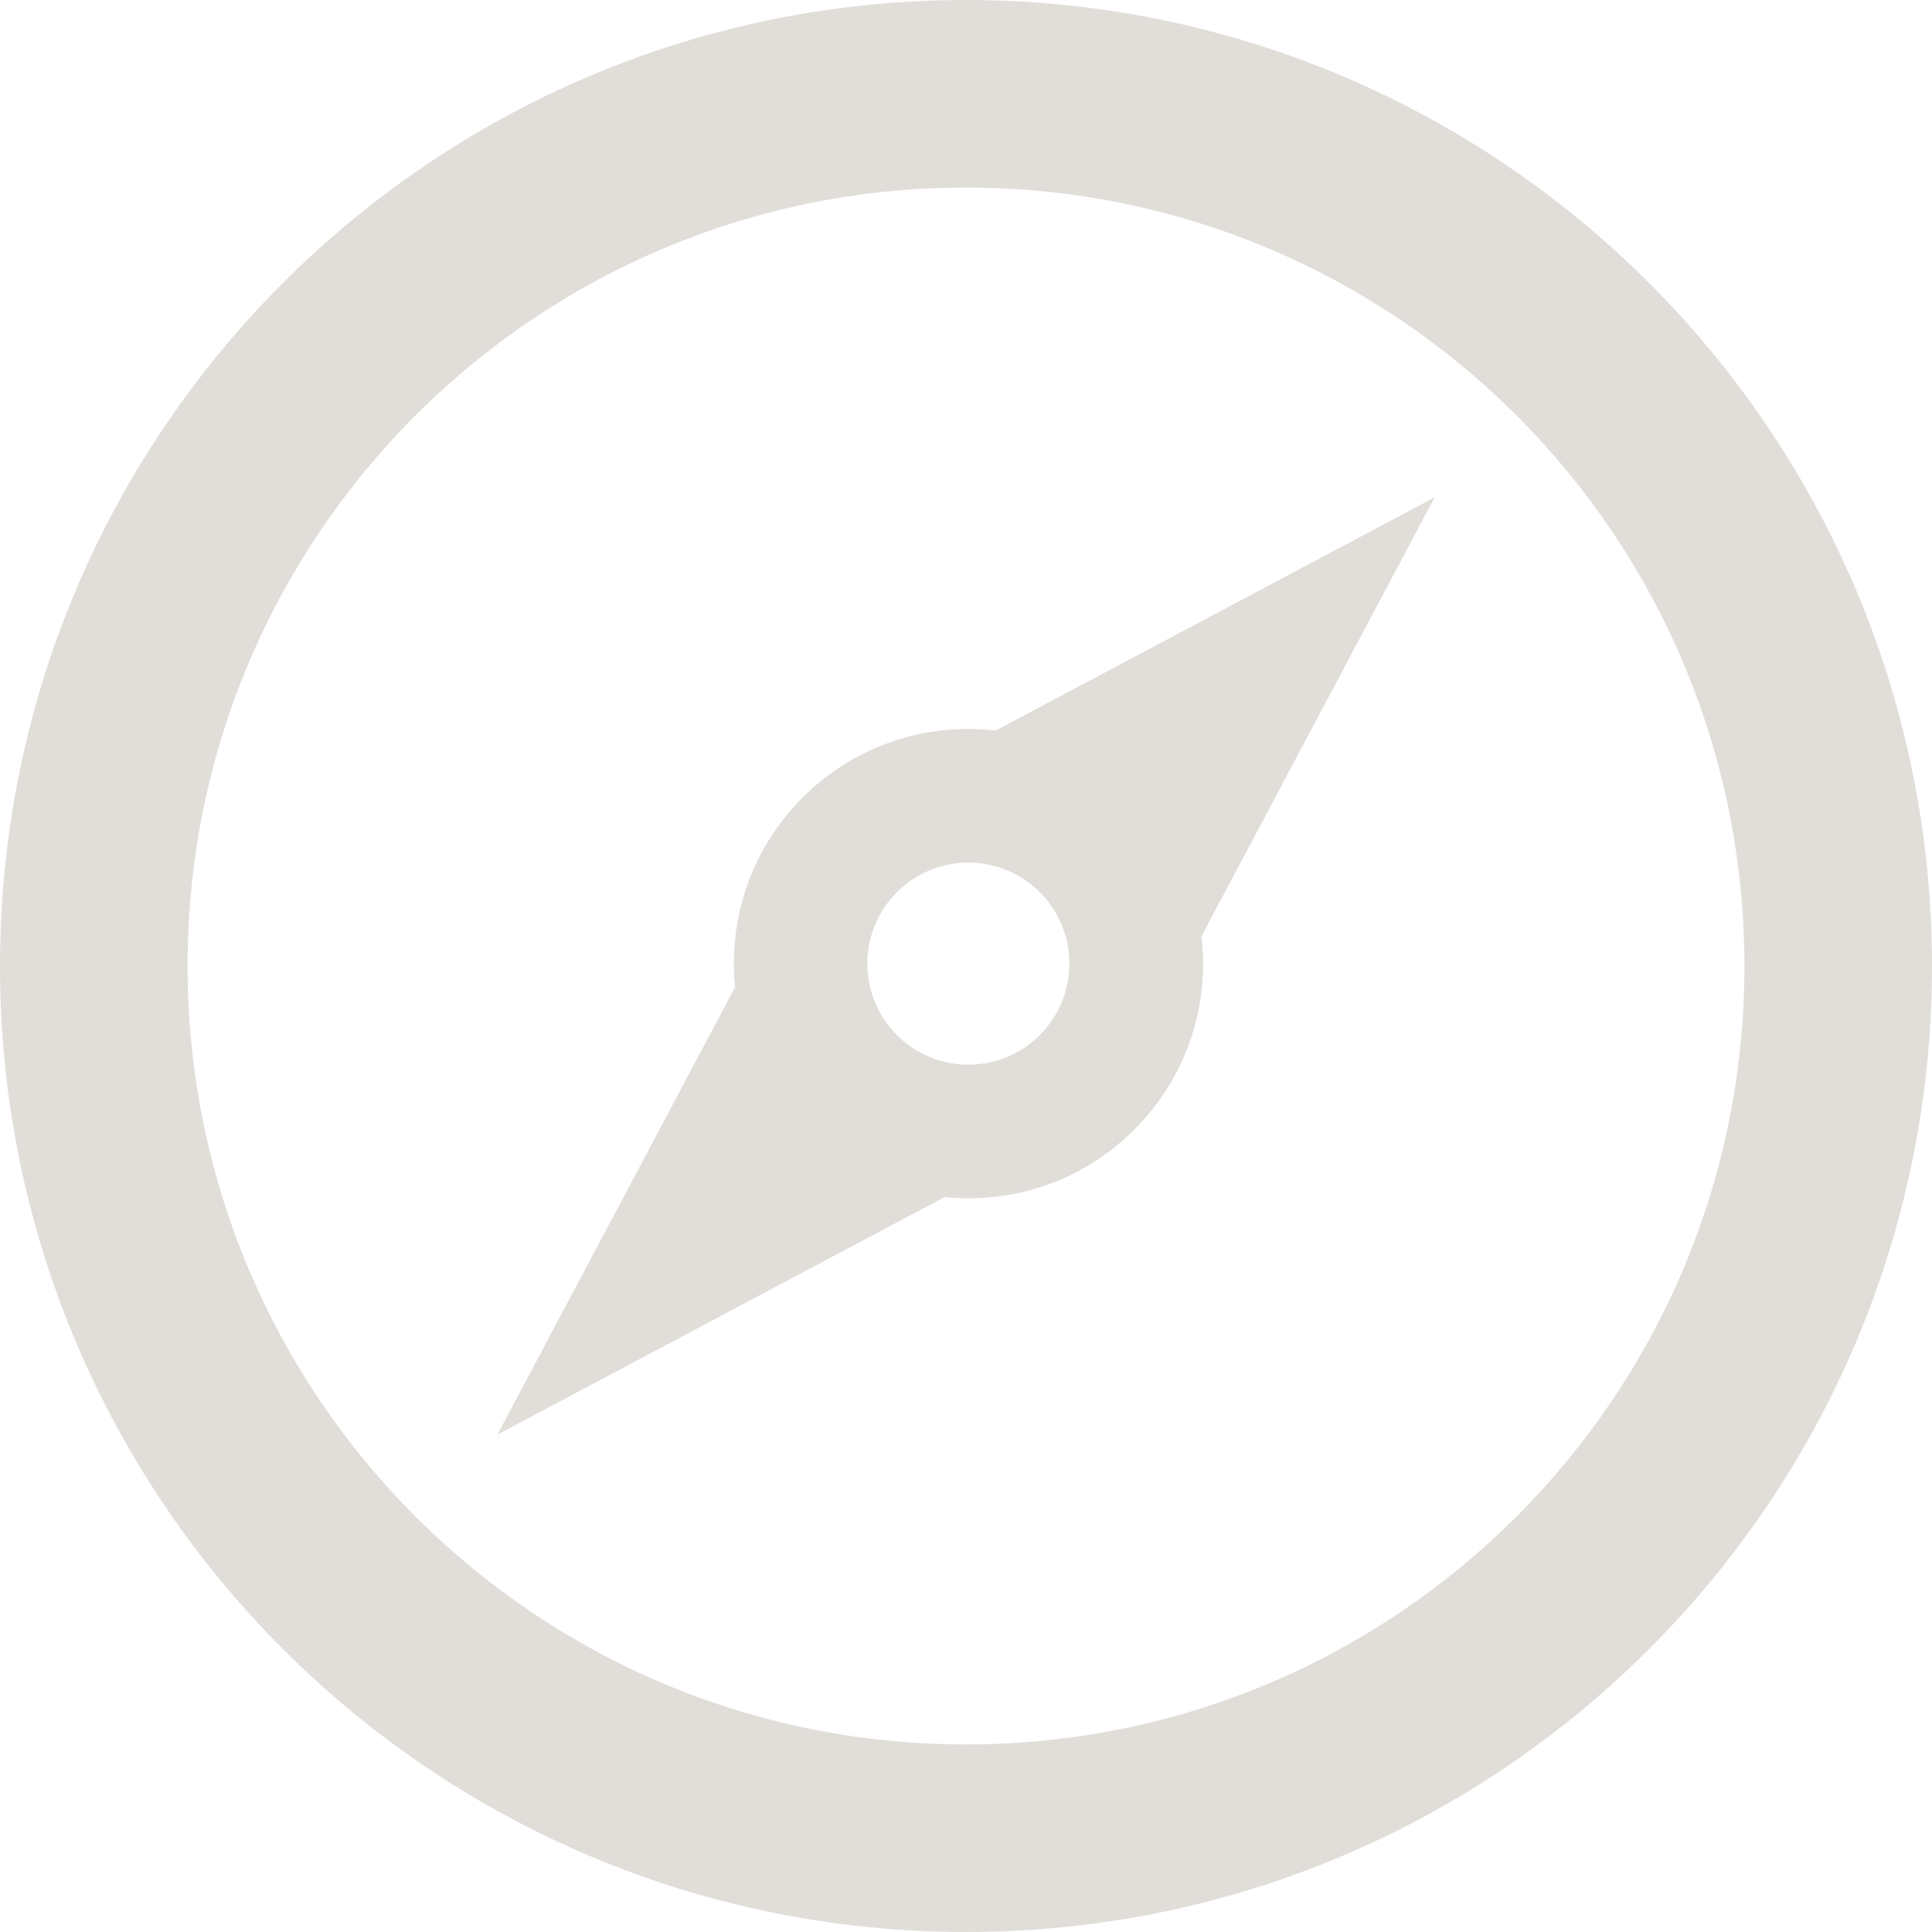 <?xml version="1.0" encoding="utf-8"?>
<!-- Generator: Adobe Illustrator 16.0.1, SVG Export Plug-In . SVG Version: 6.00 Build 0)  -->
<!DOCTYPE svg PUBLIC "-//W3C//DTD SVG 1.1//EN" "http://www.w3.org/Graphics/SVG/1.1/DTD/svg11.dtd">
<svg version="1.1" id="Layer_1" xmlns="http://www.w3.org/2000/svg" xmlns:xlink="http://www.w3.org/1999/xlink" x="0px" y="0px"
	 width="136px" height="136px" viewBox="-97.5 620.5 136 136" enable-background="new -97.5 620.5 136 136" xml:space="preserve">
<path id="compass-4-icon" fill="#E1DED9" d="M3.49,655.51l-30.904,16.418c-4.952-0.57-9.926,1.05-13.6,4.725
	c-3.645,3.645-5.225,8.58-4.746,13.348l-16.729,31.49l31.475-16.722c4.851,0.487,9.736-1.128,13.363-4.754
	c3.486-3.486,5.325-8.384,4.724-13.601L3.49,655.51z M-24.305,693.363c-2.778,2.777-7.28,2.777-10.058,0
	c-2.777-2.777-2.777-7.282,0-10.059c2.777-2.777,7.281-2.777,10.058,0C-21.527,686.082-21.527,690.585-24.305,693.363z
	 M-29.5,633.703c30.283,0,54.795,24.509,54.795,54.797c0,30.283-24.508,54.796-54.795,54.796c-30.284,0-54.796-24.508-54.796-54.796
	C-84.296,658.217-59.788,633.703-29.5,633.703 M-29.5,620.5c-37.555,0-68,30.445-68,68c0,37.556,30.444,68,68,68
	c37.555,0,68-30.444,68-68C38.5,650.945,8.055,620.5-29.5,620.5L-29.5,620.5z"/>
</svg>
